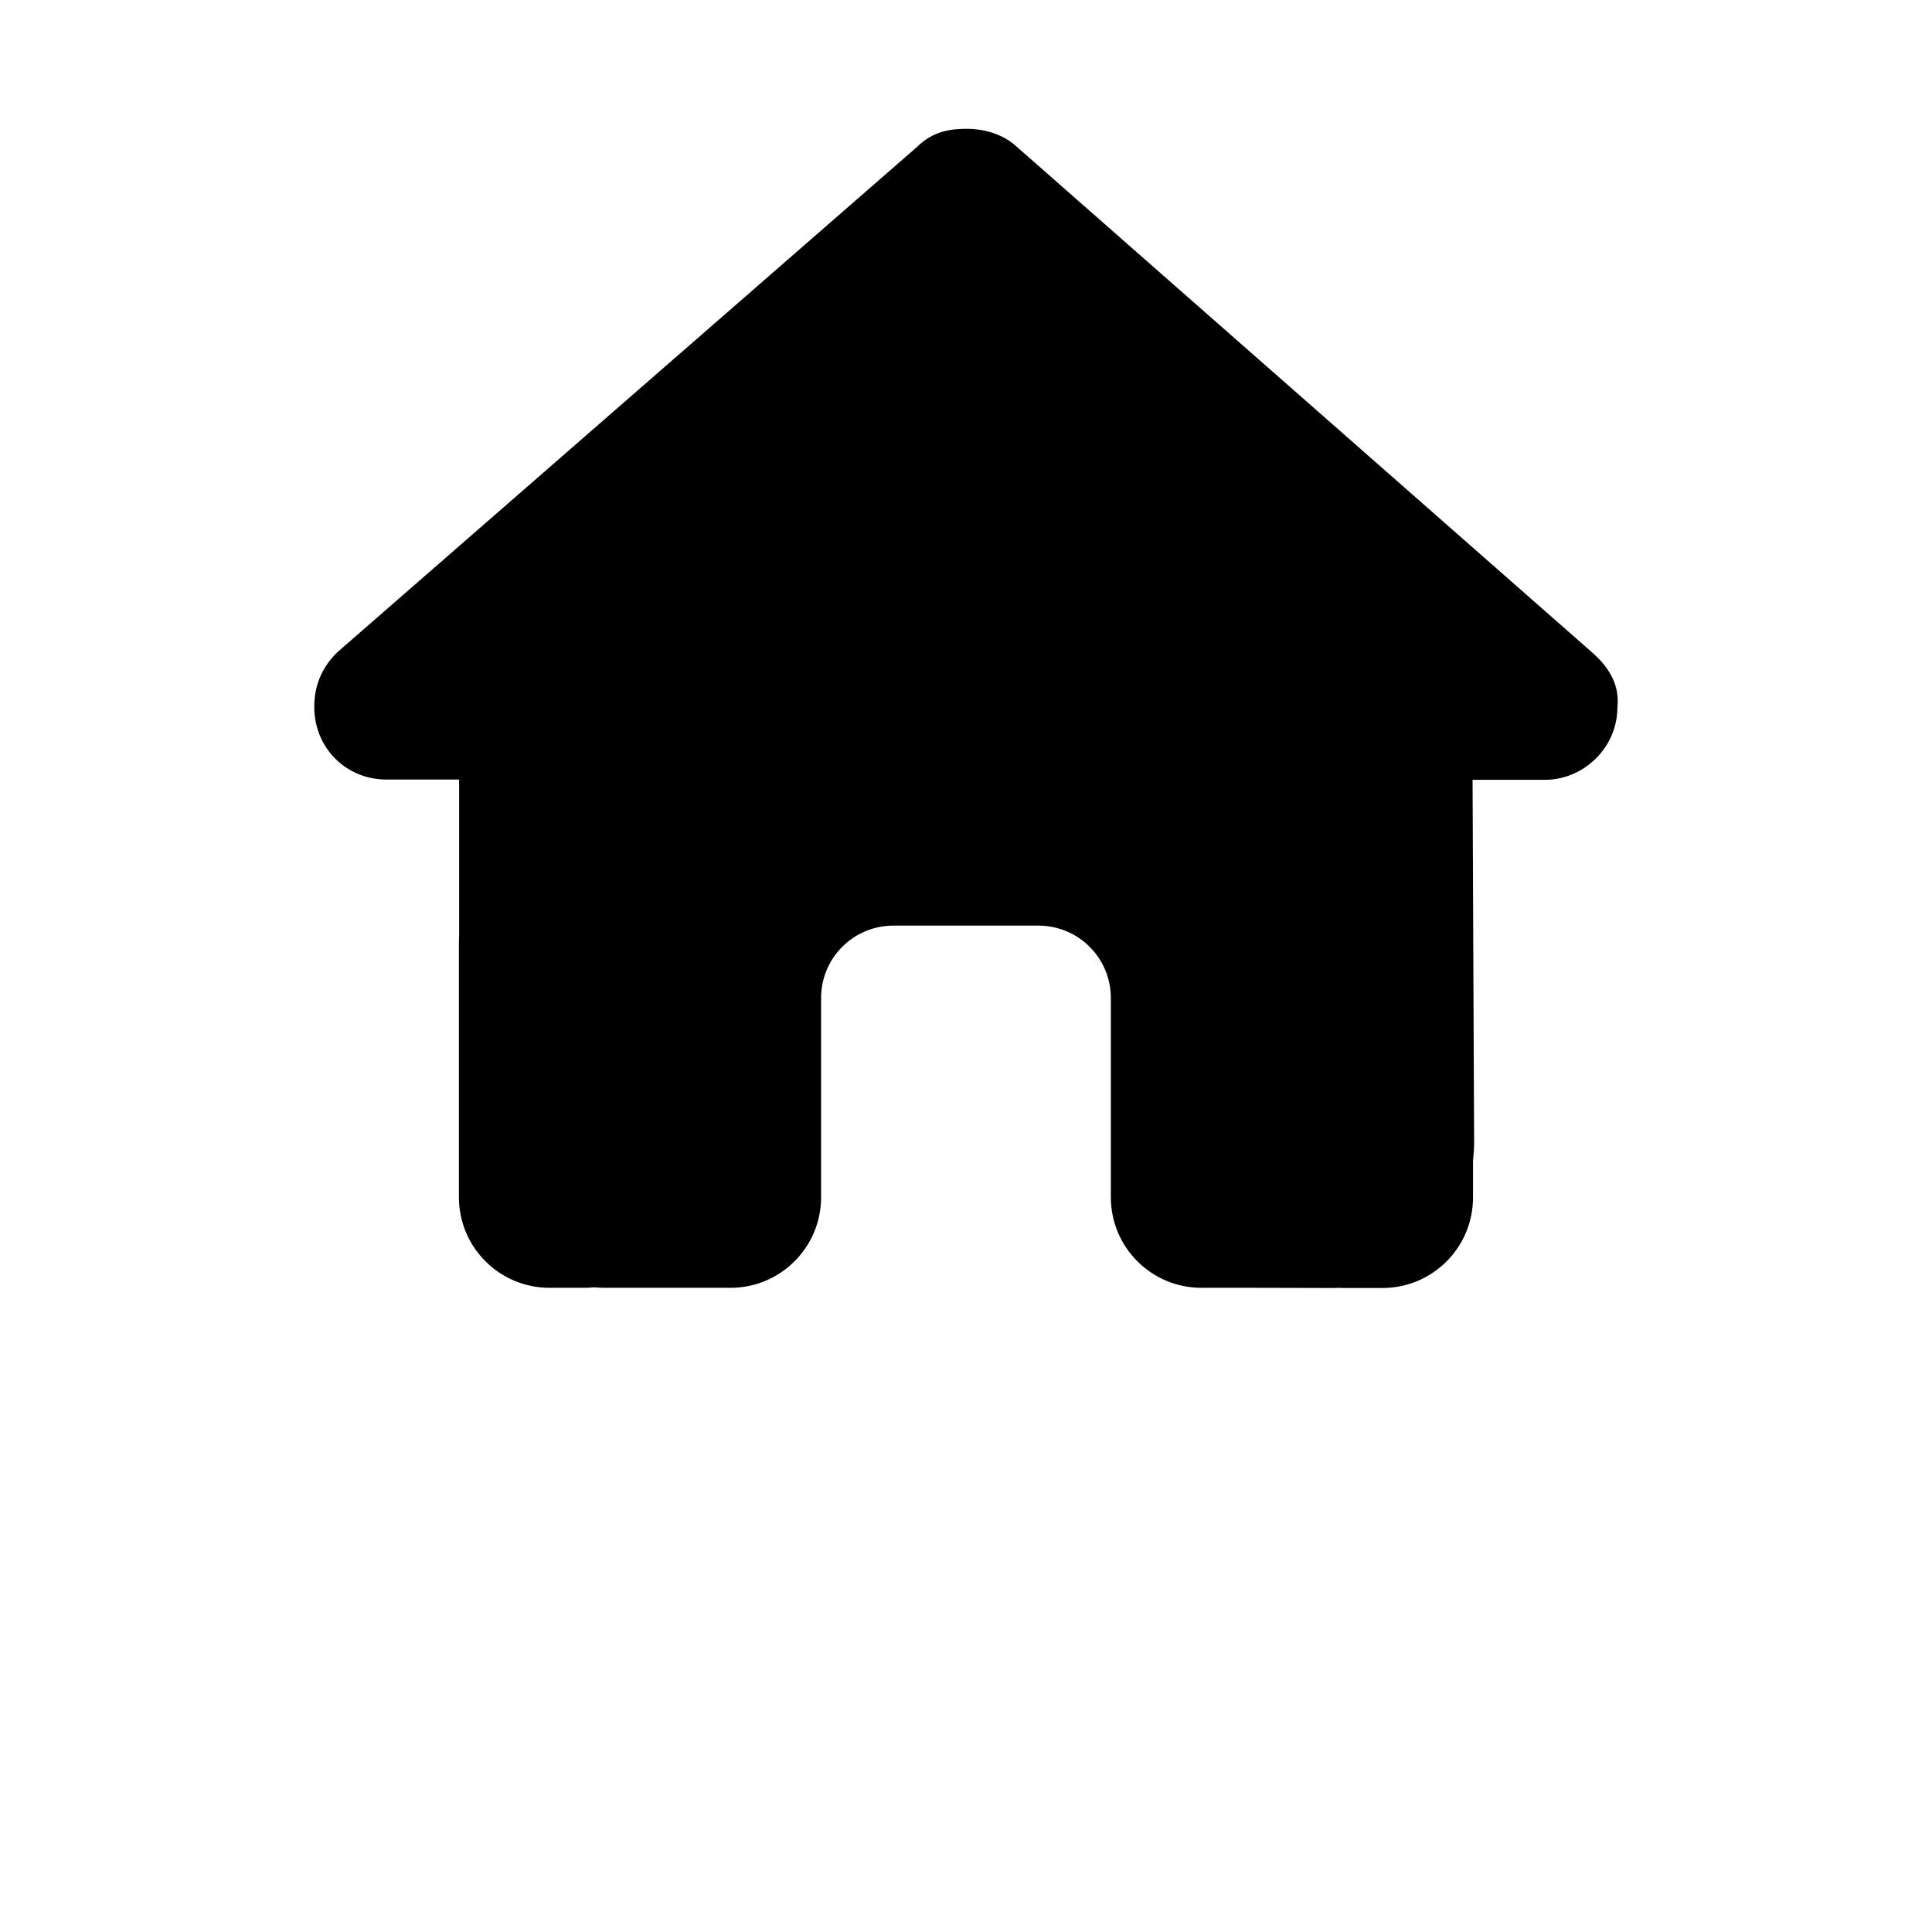 <svg width="30" height="30" viewBox="0 0 30 30" fill="none" xmlns="http://www.w3.org/2000/svg">
<path d="M25.115 10.981C25.115 11.613 24.588 12.109 23.99 12.109H22.866L22.89 17.74C22.89 17.835 22.883 17.93 22.873 18.025V18.594C22.873 19.371 22.243 20 21.467 20H20.904C20.866 20 20.827 20 20.788 19.997C20.739 20 20.69 20 20.641 20L19.498 19.997H18.655C17.878 19.997 17.249 19.367 17.249 18.59V17.747V15.497C17.249 14.875 16.746 14.373 16.124 14.373H13.874C13.252 14.373 12.75 14.875 12.75 15.497V17.747V18.59C12.75 19.367 12.12 19.997 11.344 19.997H10.5H9.379C9.326 19.997 9.273 19.993 9.221 19.989C9.178 19.993 9.136 19.997 9.094 19.997H8.532C7.755 19.997 7.126 19.367 7.126 18.59V14.654C7.126 14.622 7.126 14.587 7.129 14.555V12.105H6.004C5.372 12.105 4.88 11.613 4.88 10.977C4.88 10.661 4.985 10.38 5.231 10.134L14.24 2.281C14.486 2.035 14.767 2 15.013 2C15.259 2 15.54 2.07 15.751 2.246L24.729 10.137C25.01 10.383 25.15 10.664 25.115 10.981Z" fill="black"/>
</svg>
